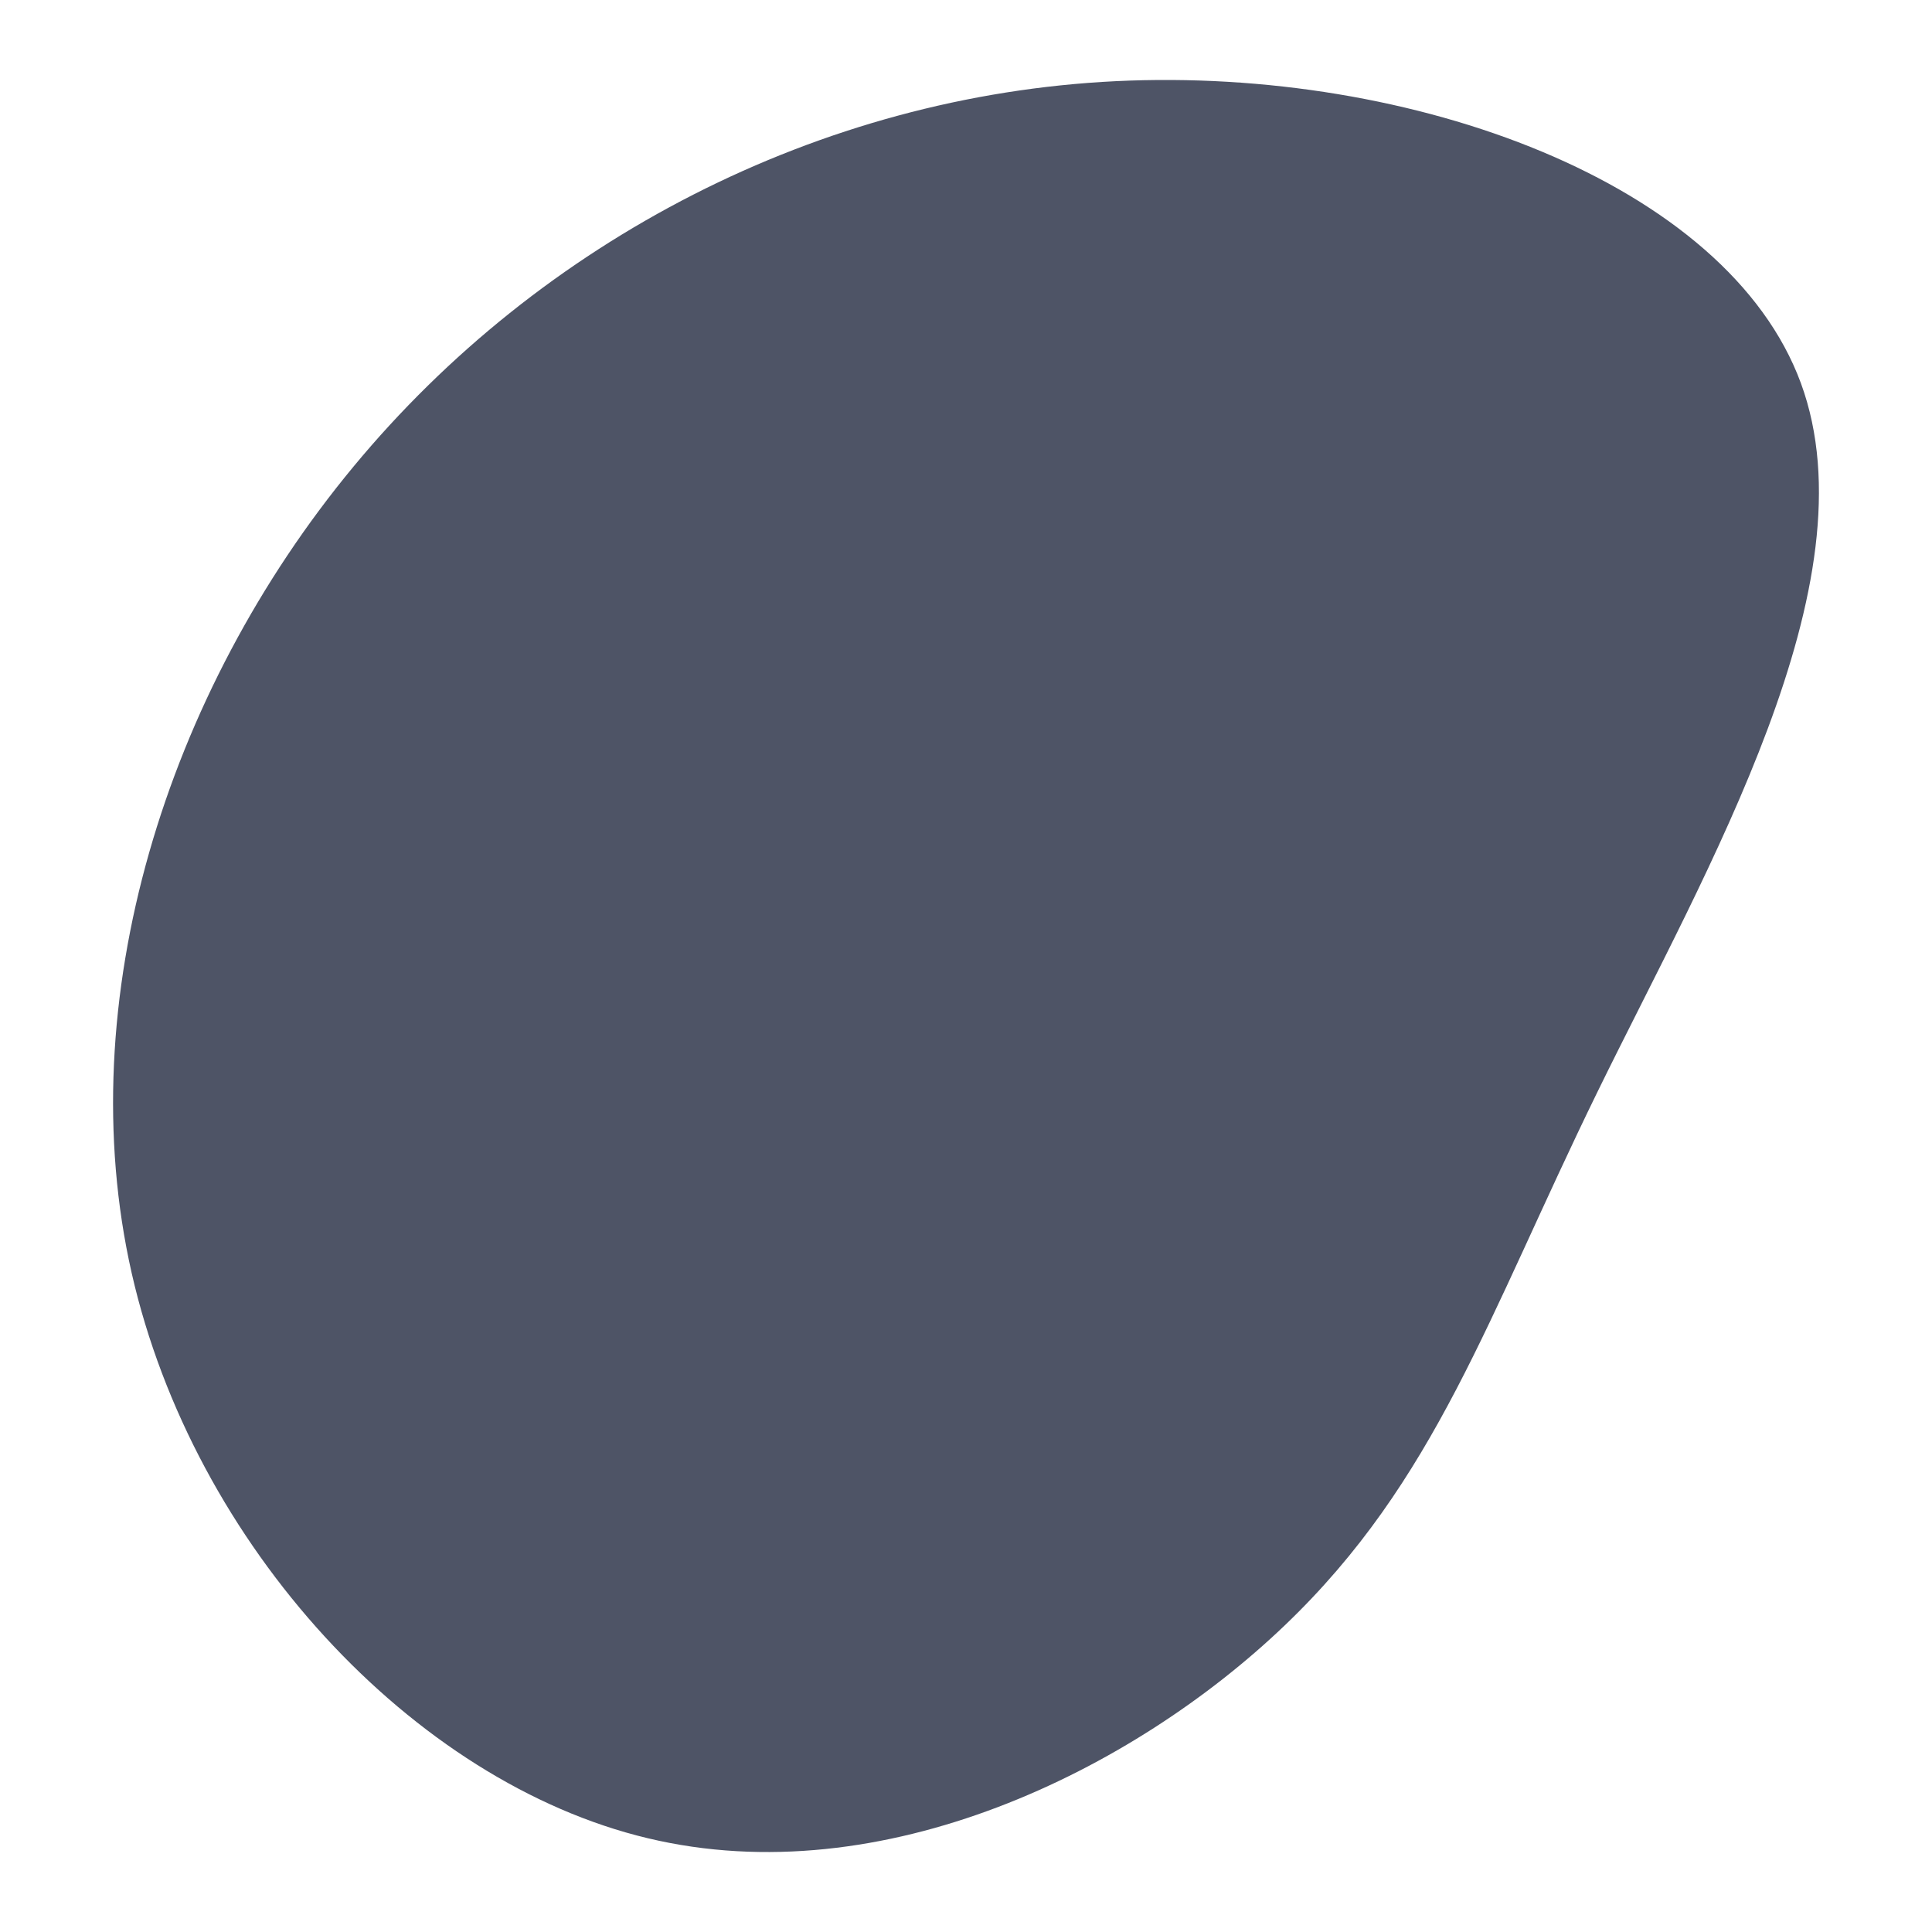 <svg id="visual" viewBox="0 0 900 900" width="900" height="900" xmlns="http://www.w3.org/2000/svg" xmlns:xlink="http://www.w3.org/1999/xlink" version="1.1"><g transform="translate(511.432 490.01)"><path d="M327.5 -311.5C361.7 -218.2 283.7 -85.6 232.6 18.9C181.5 123.5 157.4 200 86.9 267.3C16.5 334.6 -100.2 392.5 -209.7 366.3C-319.1 340.2 -421.3 229.8 -450.1 103C-478.8 -23.8 -434.1 -167.2 -346.8 -272.6C-259.6 -378 -129.8 -445.5 8.4 -452.2C146.6 -458.9 293.2 -404.8 327.5 -311.5" fill="#4E5466"></path></g></svg>